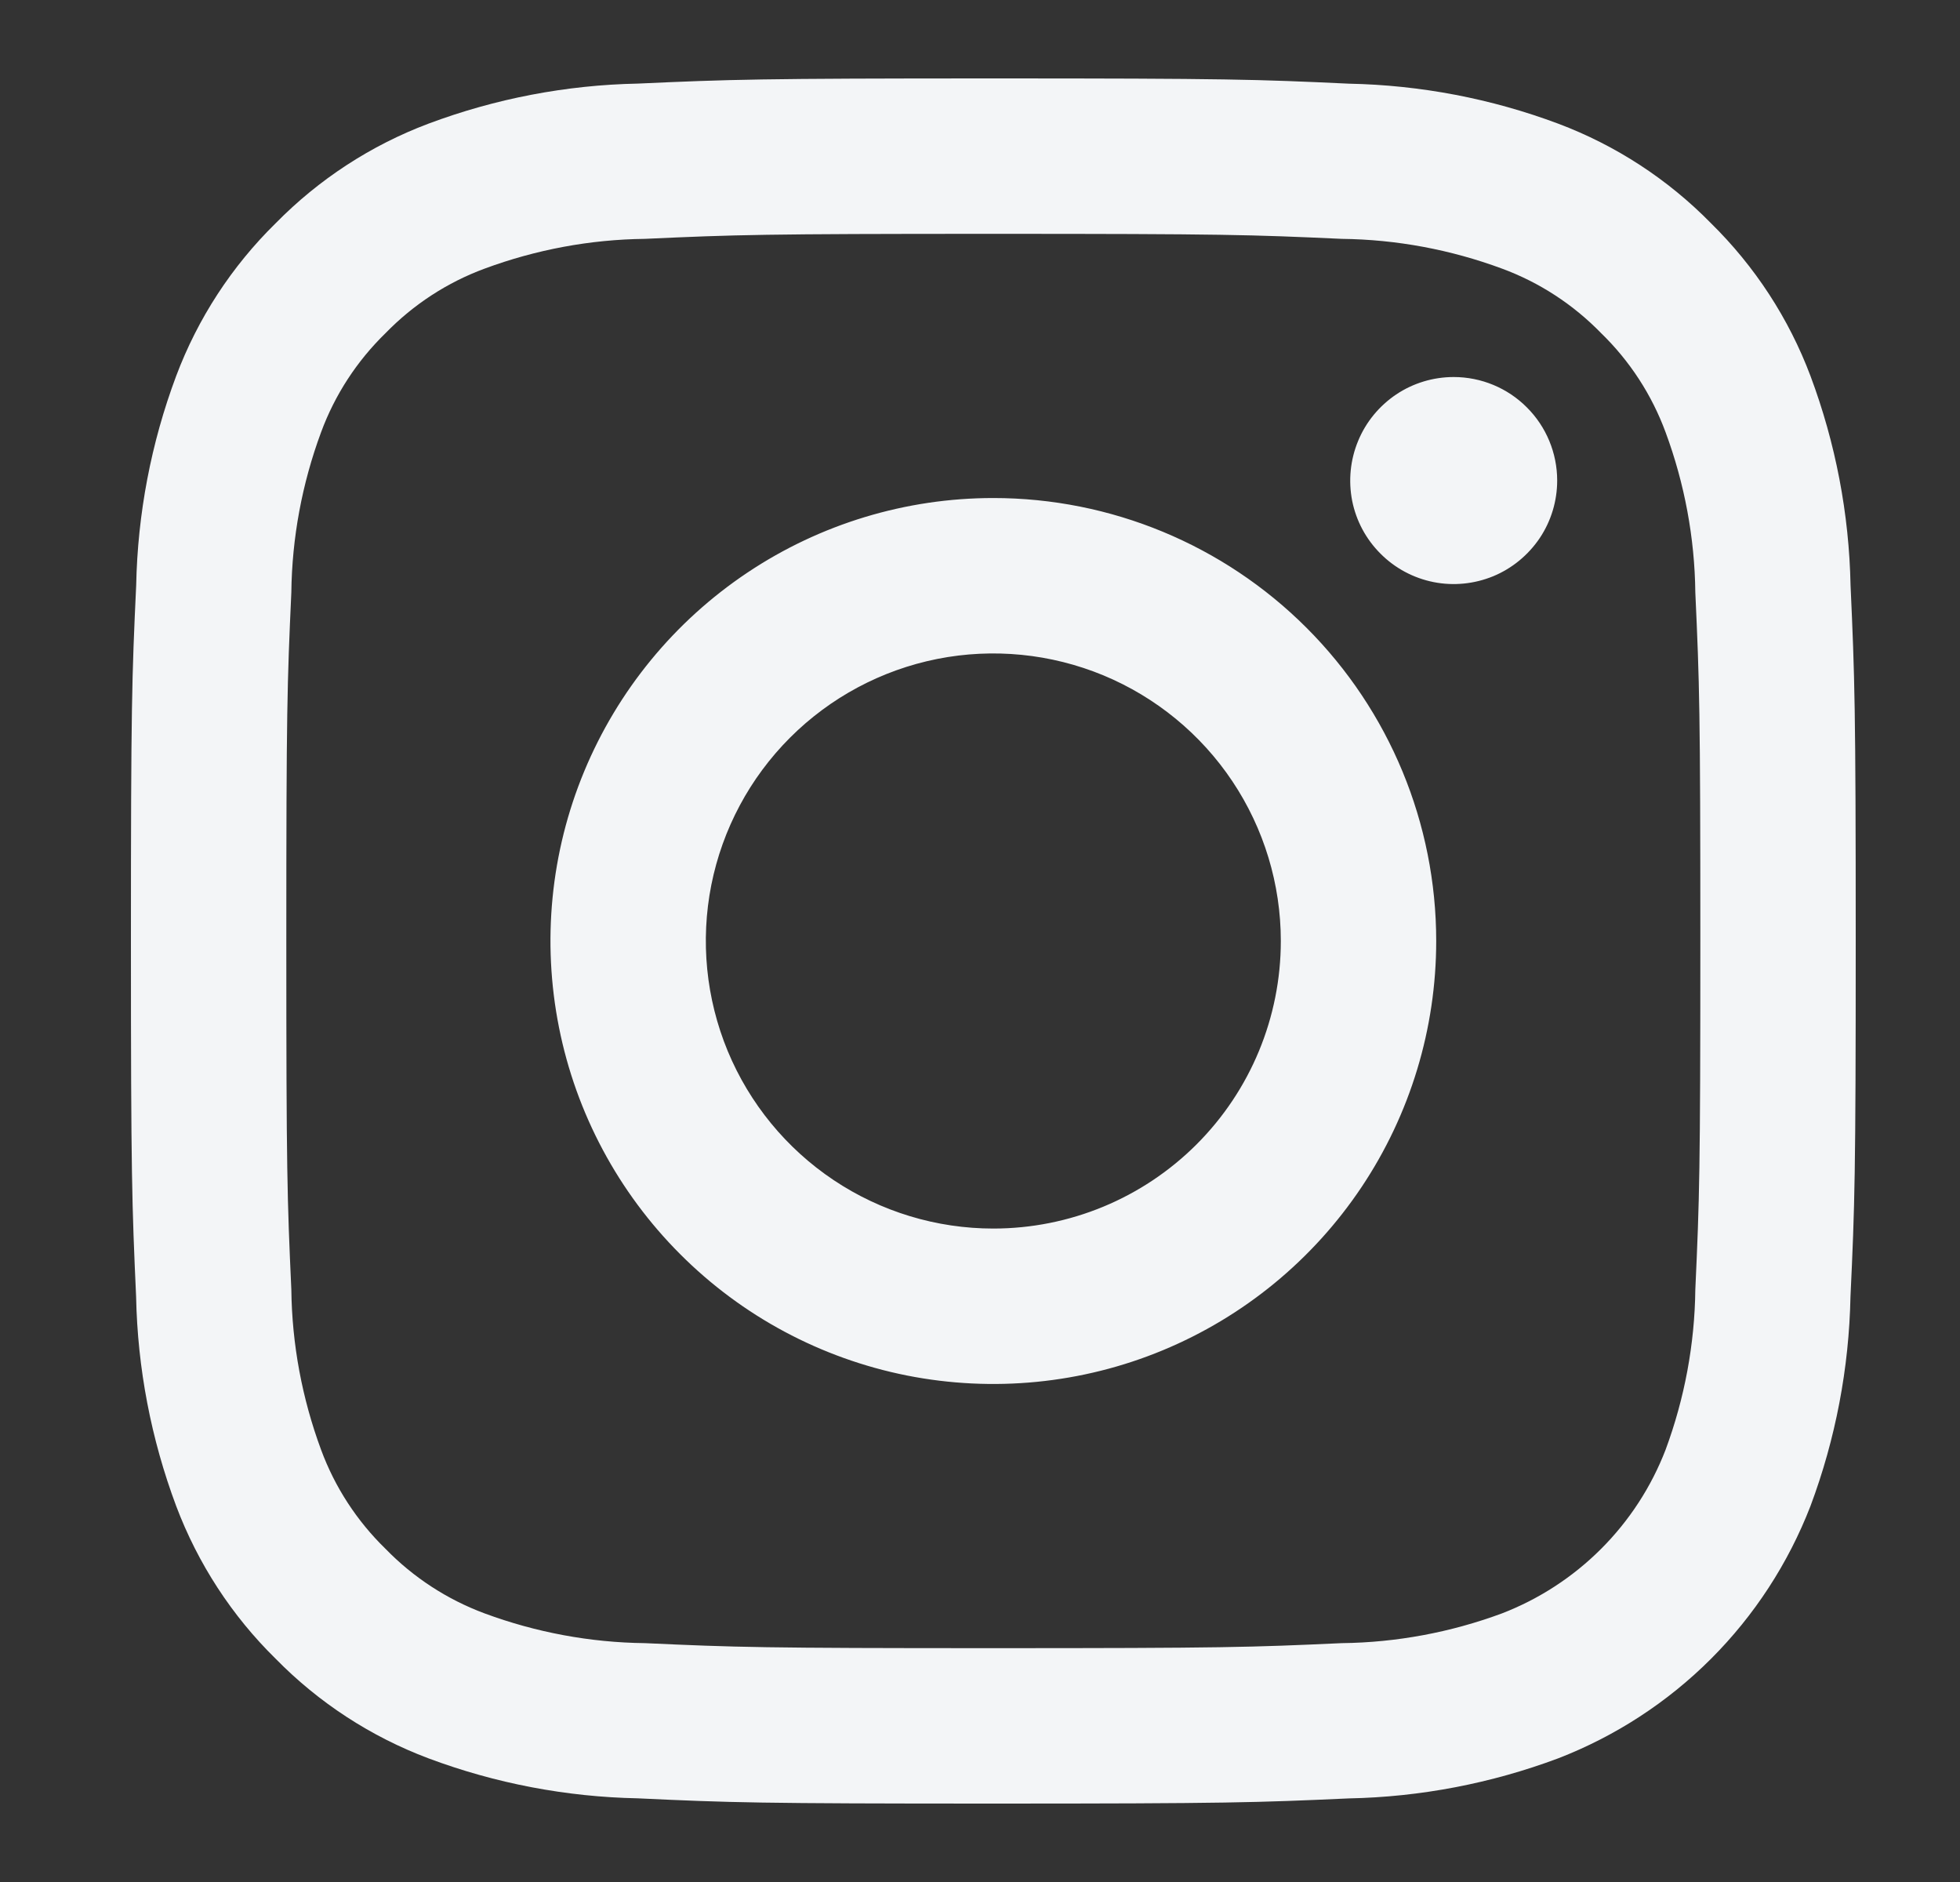 <svg width="25" height="24" viewBox="0 0 25 24" fill="none" xmlns="http://www.w3.org/2000/svg">
<rect x="0" y="0" width="25" height="24" fill="#333333" stroke="none"/>
<path d="M12.67 2.982C15.607 2.982 15.955 2.993 17.115 3.046C17.812 3.054 18.503 3.183 19.157 3.425C19.635 3.601 20.067 3.883 20.422 4.248C20.788 4.603 21.069 5.035 21.245 5.513C21.487 6.167 21.616 6.858 21.624 7.555C21.677 8.715 21.688 9.063 21.688 12C21.688 14.937 21.677 15.285 21.624 16.445C21.616 17.142 21.487 17.833 21.245 18.487C21.062 18.962 20.782 19.392 20.422 19.752C20.062 20.112 19.631 20.392 19.157 20.575C18.503 20.817 17.812 20.946 17.115 20.954C15.955 21.007 15.607 21.018 12.67 21.018C9.733 21.018 9.385 21.007 8.225 20.954C7.527 20.946 6.836 20.817 6.182 20.575C5.705 20.398 5.273 20.117 4.918 19.752C4.553 19.397 4.271 18.965 4.095 18.487C3.853 17.833 3.724 17.142 3.716 16.445C3.663 15.285 3.652 14.937 3.652 12C3.652 9.063 3.663 8.715 3.716 7.555C3.724 6.858 3.853 6.167 4.095 5.513C4.271 5.035 4.553 4.603 4.918 4.248C5.273 3.883 5.705 3.601 6.183 3.425C6.837 3.183 7.528 3.054 8.225 3.046C9.385 2.993 9.733 2.982 12.67 2.982ZM12.67 1C9.683 1 9.308 1.013 8.135 1.066C7.223 1.084 6.32 1.257 5.465 1.577C4.731 1.853 4.066 2.287 3.516 2.847C2.956 3.396 2.523 4.061 2.247 4.795C1.927 5.65 1.755 6.553 1.737 7.465C1.682 8.638 1.67 9.013 1.67 12C1.67 14.987 1.683 15.362 1.736 16.535C1.754 17.448 1.927 18.35 2.247 19.205C2.524 19.939 2.957 20.605 3.517 21.154C4.066 21.714 4.731 22.147 5.465 22.423C6.32 22.743 7.223 22.915 8.135 22.933C9.308 22.988 9.683 23 12.67 23C15.657 23 16.032 22.987 17.205 22.934C18.117 22.916 19.02 22.743 19.875 22.423C20.606 22.14 21.27 21.708 21.824 21.154C22.378 20.6 22.81 19.936 23.093 19.205C23.413 18.35 23.585 17.447 23.603 16.535C23.658 15.362 23.67 14.987 23.67 12C23.67 9.013 23.657 8.638 23.604 7.465C23.586 6.553 23.413 5.65 23.093 4.795C22.817 4.061 22.383 3.396 21.823 2.846C21.274 2.286 20.609 1.853 19.875 1.577C19.02 1.257 18.117 1.085 17.205 1.067C16.032 1.012 15.657 1 12.67 1ZM12.67 6.351C11.553 6.351 10.461 6.682 9.532 7.303C8.603 7.924 7.879 8.806 7.451 9.838C7.023 10.87 6.912 12.006 7.13 13.102C7.348 14.198 7.886 15.204 8.676 15.994C9.466 16.785 10.472 17.323 11.568 17.541C12.664 17.758 13.8 17.647 14.832 17.219C15.864 16.791 16.746 16.067 17.367 15.138C17.988 14.209 18.319 13.117 18.319 12C18.319 10.502 17.724 9.065 16.665 8.006C15.605 6.946 14.168 6.351 12.67 6.351ZM12.67 15.667C11.945 15.667 11.236 15.452 10.633 15.049C10.03 14.646 9.56 14.073 9.282 13.403C9.005 12.733 8.932 11.996 9.073 11.285C9.215 10.573 9.564 9.92 10.077 9.407C10.59 8.894 11.243 8.545 11.955 8.403C12.666 8.262 13.403 8.335 14.073 8.612C14.743 8.89 15.316 9.36 15.719 9.963C16.122 10.566 16.337 11.275 16.337 12C16.337 12.973 15.951 13.905 15.263 14.593C14.575 15.281 13.643 15.667 12.67 15.667ZM18.542 4.808C18.281 4.808 18.026 4.885 17.809 5.03C17.592 5.176 17.422 5.382 17.323 5.623C17.223 5.864 17.197 6.129 17.247 6.386C17.298 6.642 17.424 6.877 17.609 7.061C17.793 7.246 18.029 7.372 18.285 7.423C18.541 7.474 18.806 7.447 19.047 7.348C19.288 7.248 19.494 7.078 19.64 6.861C19.785 6.644 19.862 6.389 19.862 6.128C19.862 5.778 19.723 5.442 19.475 5.195C19.228 4.947 18.892 4.808 18.542 4.808Z" fill="#F3F5F7"/>
</svg>
